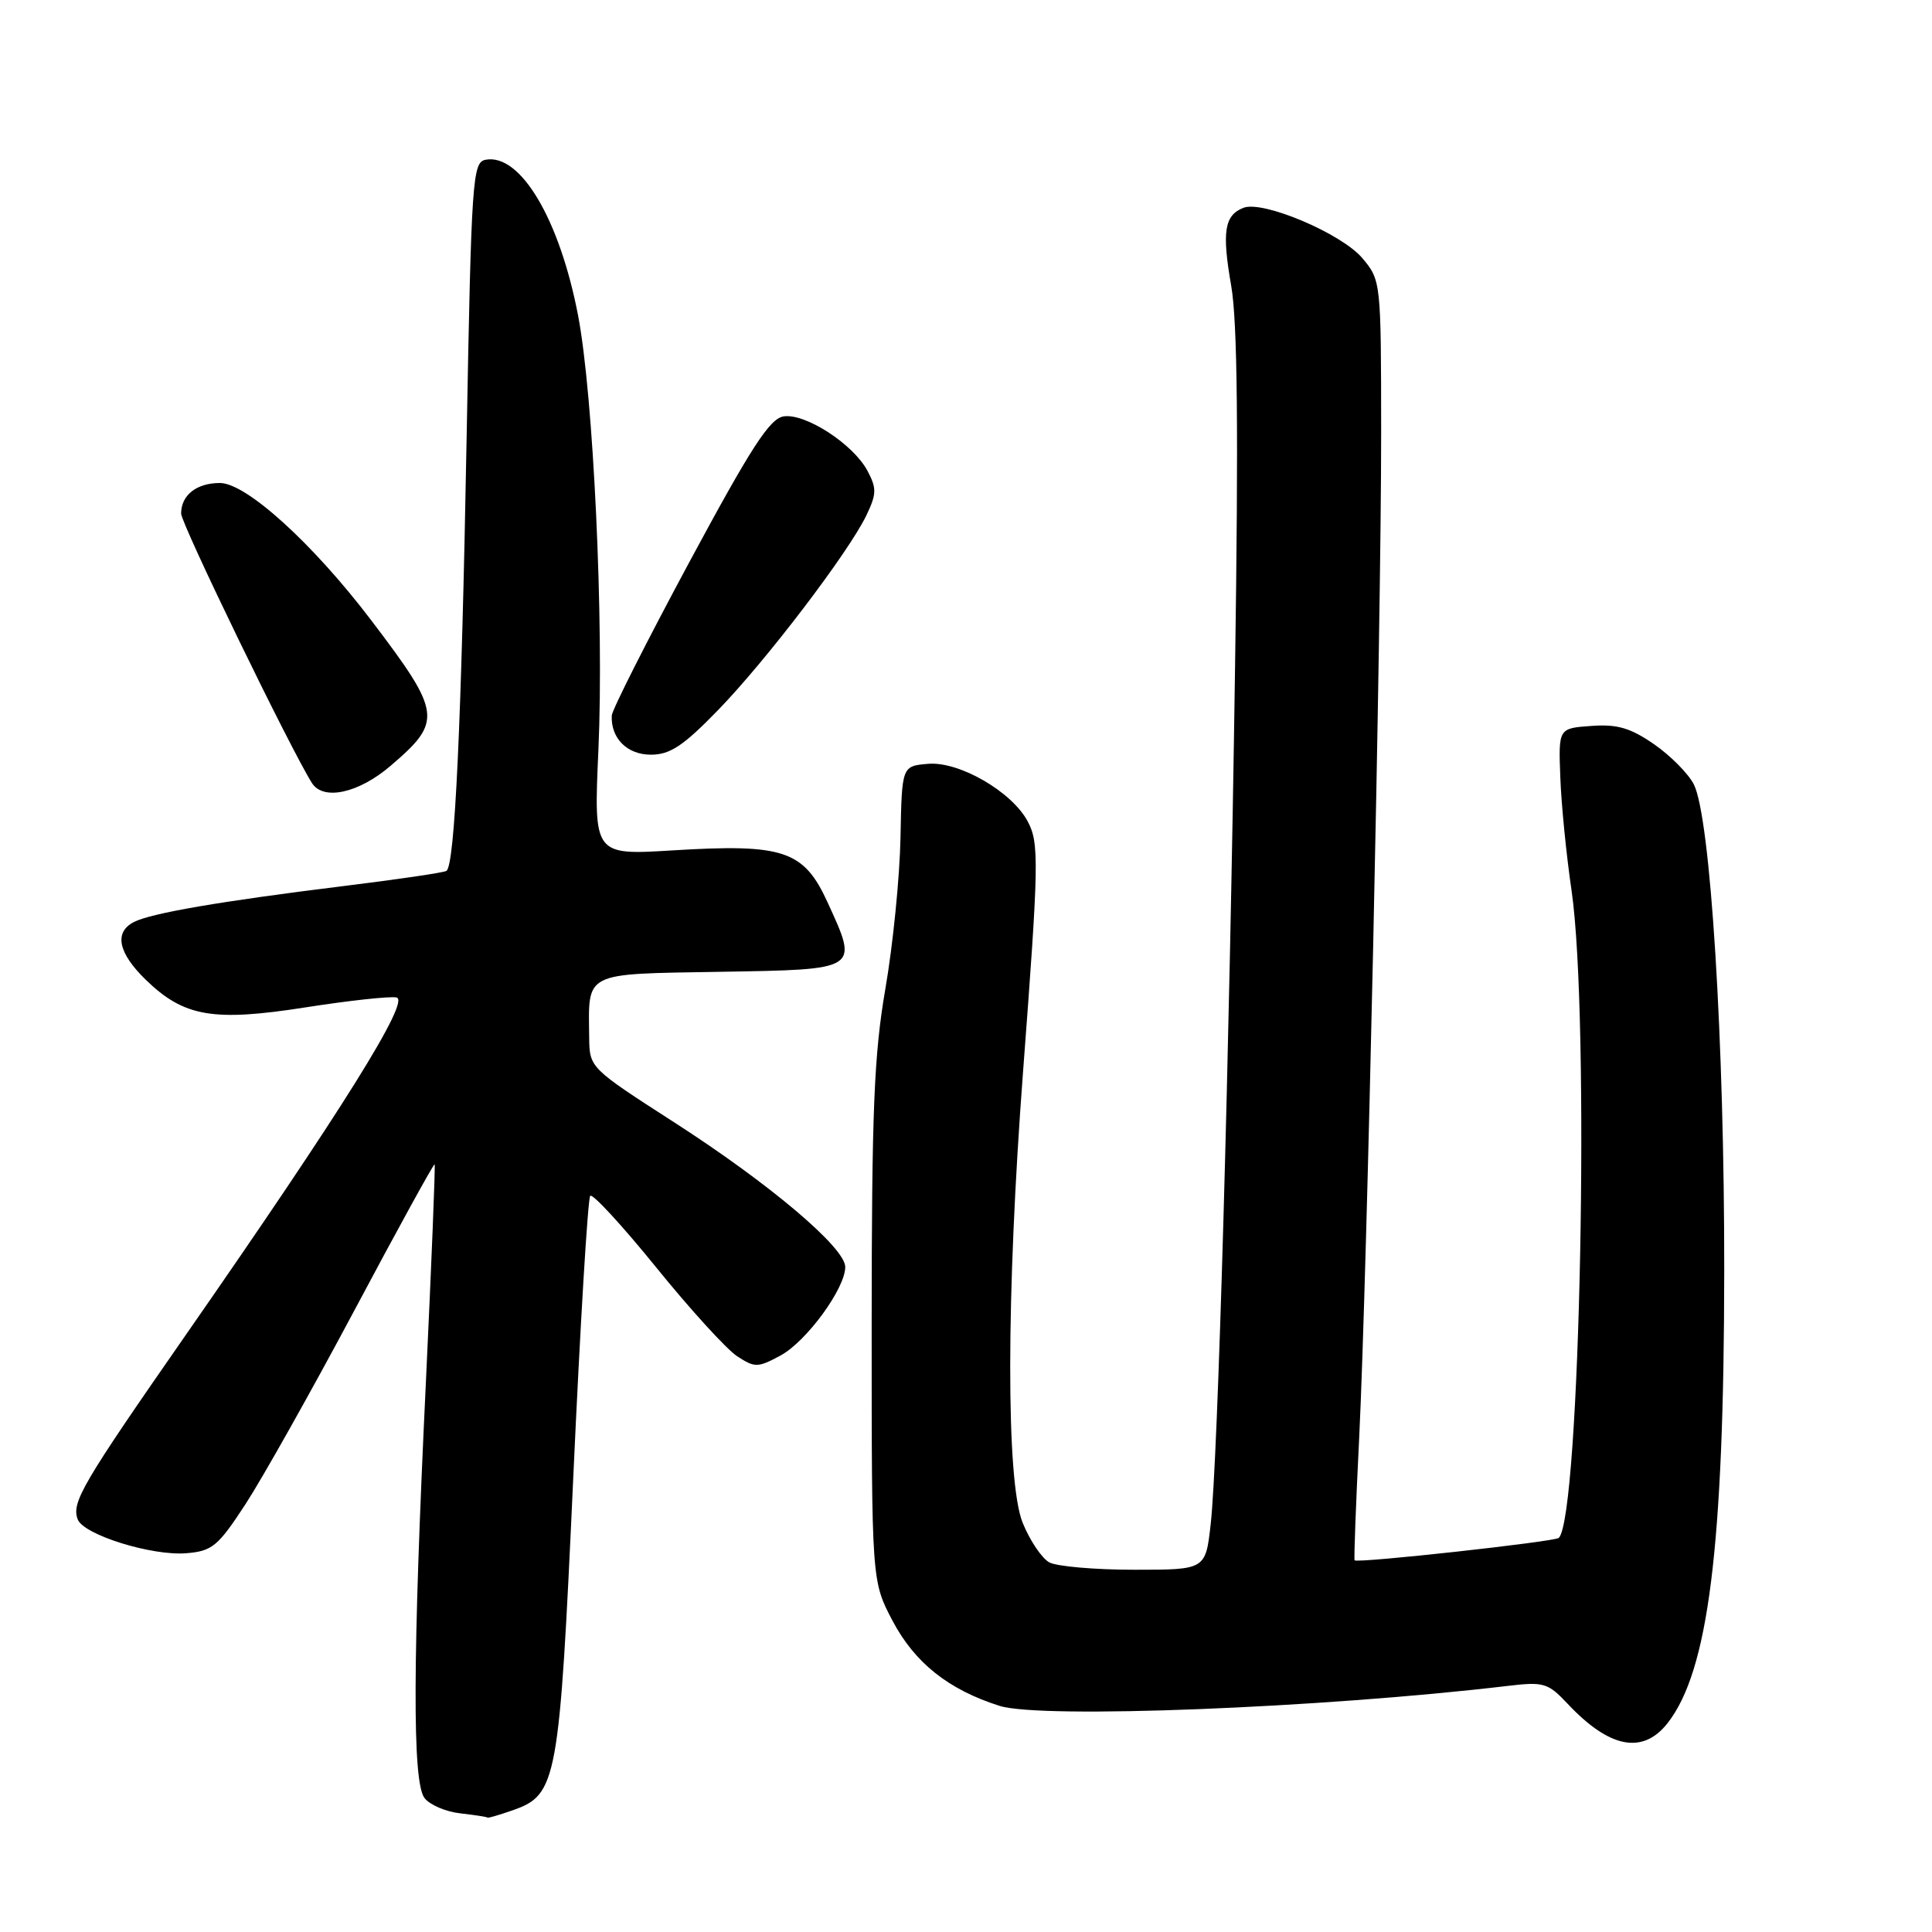 <?xml version="1.0" encoding="UTF-8" standalone="no"?>
<!DOCTYPE svg PUBLIC "-//W3C//DTD SVG 1.1//EN" "http://www.w3.org/Graphics/SVG/1.1/DTD/svg11.dtd" >
<svg xmlns="http://www.w3.org/2000/svg" xmlns:xlink="http://www.w3.org/1999/xlink" version="1.1" viewBox="0 0 256 256">
 <g >
 <path fill="currentColor"
d=" M 67.88 239.89 C 73.83 237.82 74.11 236.26 75.96 195.79 C 76.88 175.58 77.89 158.77 78.21 158.45 C 78.53 158.13 82.47 162.41 86.96 167.95 C 91.45 173.50 96.27 178.78 97.66 179.70 C 100.02 181.24 100.40 181.24 103.41 179.62 C 106.85 177.77 112.00 170.73 112.00 167.88 C 112.00 165.33 101.98 156.85 89.31 148.70 C 78.16 141.52 78.12 141.49 78.07 137.50 C 77.97 128.68 77.18 129.08 95.35 128.77 C 113.97 128.46 113.78 128.58 109.66 119.57 C 106.50 112.67 103.85 111.78 89.13 112.68 C 78.67 113.32 78.67 113.32 79.29 99.41 C 80.05 82.51 78.63 52.33 76.59 41.76 C 74.14 29.02 68.94 20.29 64.34 21.17 C 62.61 21.50 62.46 23.67 61.83 58.01 C 61.14 96.02 60.27 114.72 59.15 115.40 C 58.79 115.63 52.65 116.53 45.50 117.41 C 29.29 119.41 20.02 121.00 17.75 122.17 C 15.08 123.54 15.65 126.26 19.33 129.84 C 24.39 134.74 28.24 135.40 40.50 133.48 C 46.24 132.58 51.66 131.99 52.54 132.17 C 54.42 132.56 45.30 147.15 24.63 176.87 C 10.87 196.65 9.44 199.09 10.30 201.33 C 11.08 203.37 20.13 206.19 24.69 205.81 C 28.12 205.53 28.88 204.90 32.53 199.31 C 34.75 195.90 41.26 184.33 46.98 173.59 C 52.70 162.84 57.48 154.15 57.59 154.28 C 57.70 154.40 57.18 167.32 56.44 183.00 C 54.67 219.94 54.62 236.12 56.25 238.25 C 56.94 239.15 59.08 240.07 61.00 240.28 C 62.92 240.50 64.55 240.75 64.60 240.84 C 64.66 240.93 66.13 240.50 67.88 239.89 Z  M 220.95 228.34 C 226.37 221.45 228.43 205.04 228.47 168.50 C 228.50 137.95 226.65 108.30 224.44 103.93 C 223.72 102.52 221.36 100.13 219.18 98.62 C 216.04 96.45 214.30 95.94 210.86 96.19 C 206.50 96.50 206.50 96.50 206.75 103.00 C 206.88 106.58 207.55 113.33 208.24 118.00 C 210.69 134.82 209.39 200.94 206.55 203.78 C 206.05 204.28 179.79 207.17 179.49 206.75 C 179.39 206.61 179.66 199.30 180.10 190.50 C 181.13 169.57 183.02 83.09 183.01 57.33 C 183.00 37.32 182.98 37.13 180.52 34.21 C 177.78 30.95 167.37 26.54 164.78 27.53 C 162.24 28.51 161.89 30.70 163.14 37.86 C 163.97 42.62 164.12 56.97 163.65 88.50 C 162.90 140.36 161.38 193.49 160.42 201.98 C 159.74 208.00 159.74 208.00 150.31 208.00 C 145.11 208.00 140.05 207.56 139.05 207.03 C 138.06 206.50 136.46 204.13 135.51 201.78 C 133.29 196.30 133.31 171.75 135.56 142.00 C 137.66 114.29 137.71 111.70 136.17 108.83 C 134.08 104.90 127.10 100.87 123.00 101.21 C 119.50 101.50 119.50 101.50 119.32 111.00 C 119.22 116.22 118.32 125.22 117.32 131.00 C 115.81 139.75 115.51 147.18 115.50 175.50 C 115.50 209.50 115.50 209.50 118.26 214.75 C 121.21 220.34 125.69 223.90 132.46 226.04 C 137.96 227.78 175.04 226.32 199.71 223.40 C 204.56 222.82 205.10 222.98 207.71 225.75 C 213.25 231.65 217.66 232.51 220.95 228.34 Z  M 51.76 101.47 C 58.67 95.56 58.53 94.49 49.18 82.18 C 41.45 72.01 32.63 64.00 29.14 64.00 C 26.04 64.00 24.00 65.61 24.00 68.05 C 24.00 69.40 38.49 99.25 41.33 103.75 C 42.83 106.13 47.52 105.11 51.76 101.47 Z  M 95.10 94.14 C 101.51 87.55 112.45 73.18 114.81 68.27 C 116.16 65.44 116.18 64.70 114.93 62.36 C 113.04 58.84 106.75 54.76 103.86 55.17 C 102.00 55.44 99.59 59.16 91.33 74.50 C 85.71 84.95 81.09 94.09 81.06 94.82 C 80.93 97.83 83.10 100.00 86.24 100.00 C 88.78 100.00 90.52 98.85 95.10 94.14 Z "/>
</g>
</svg>